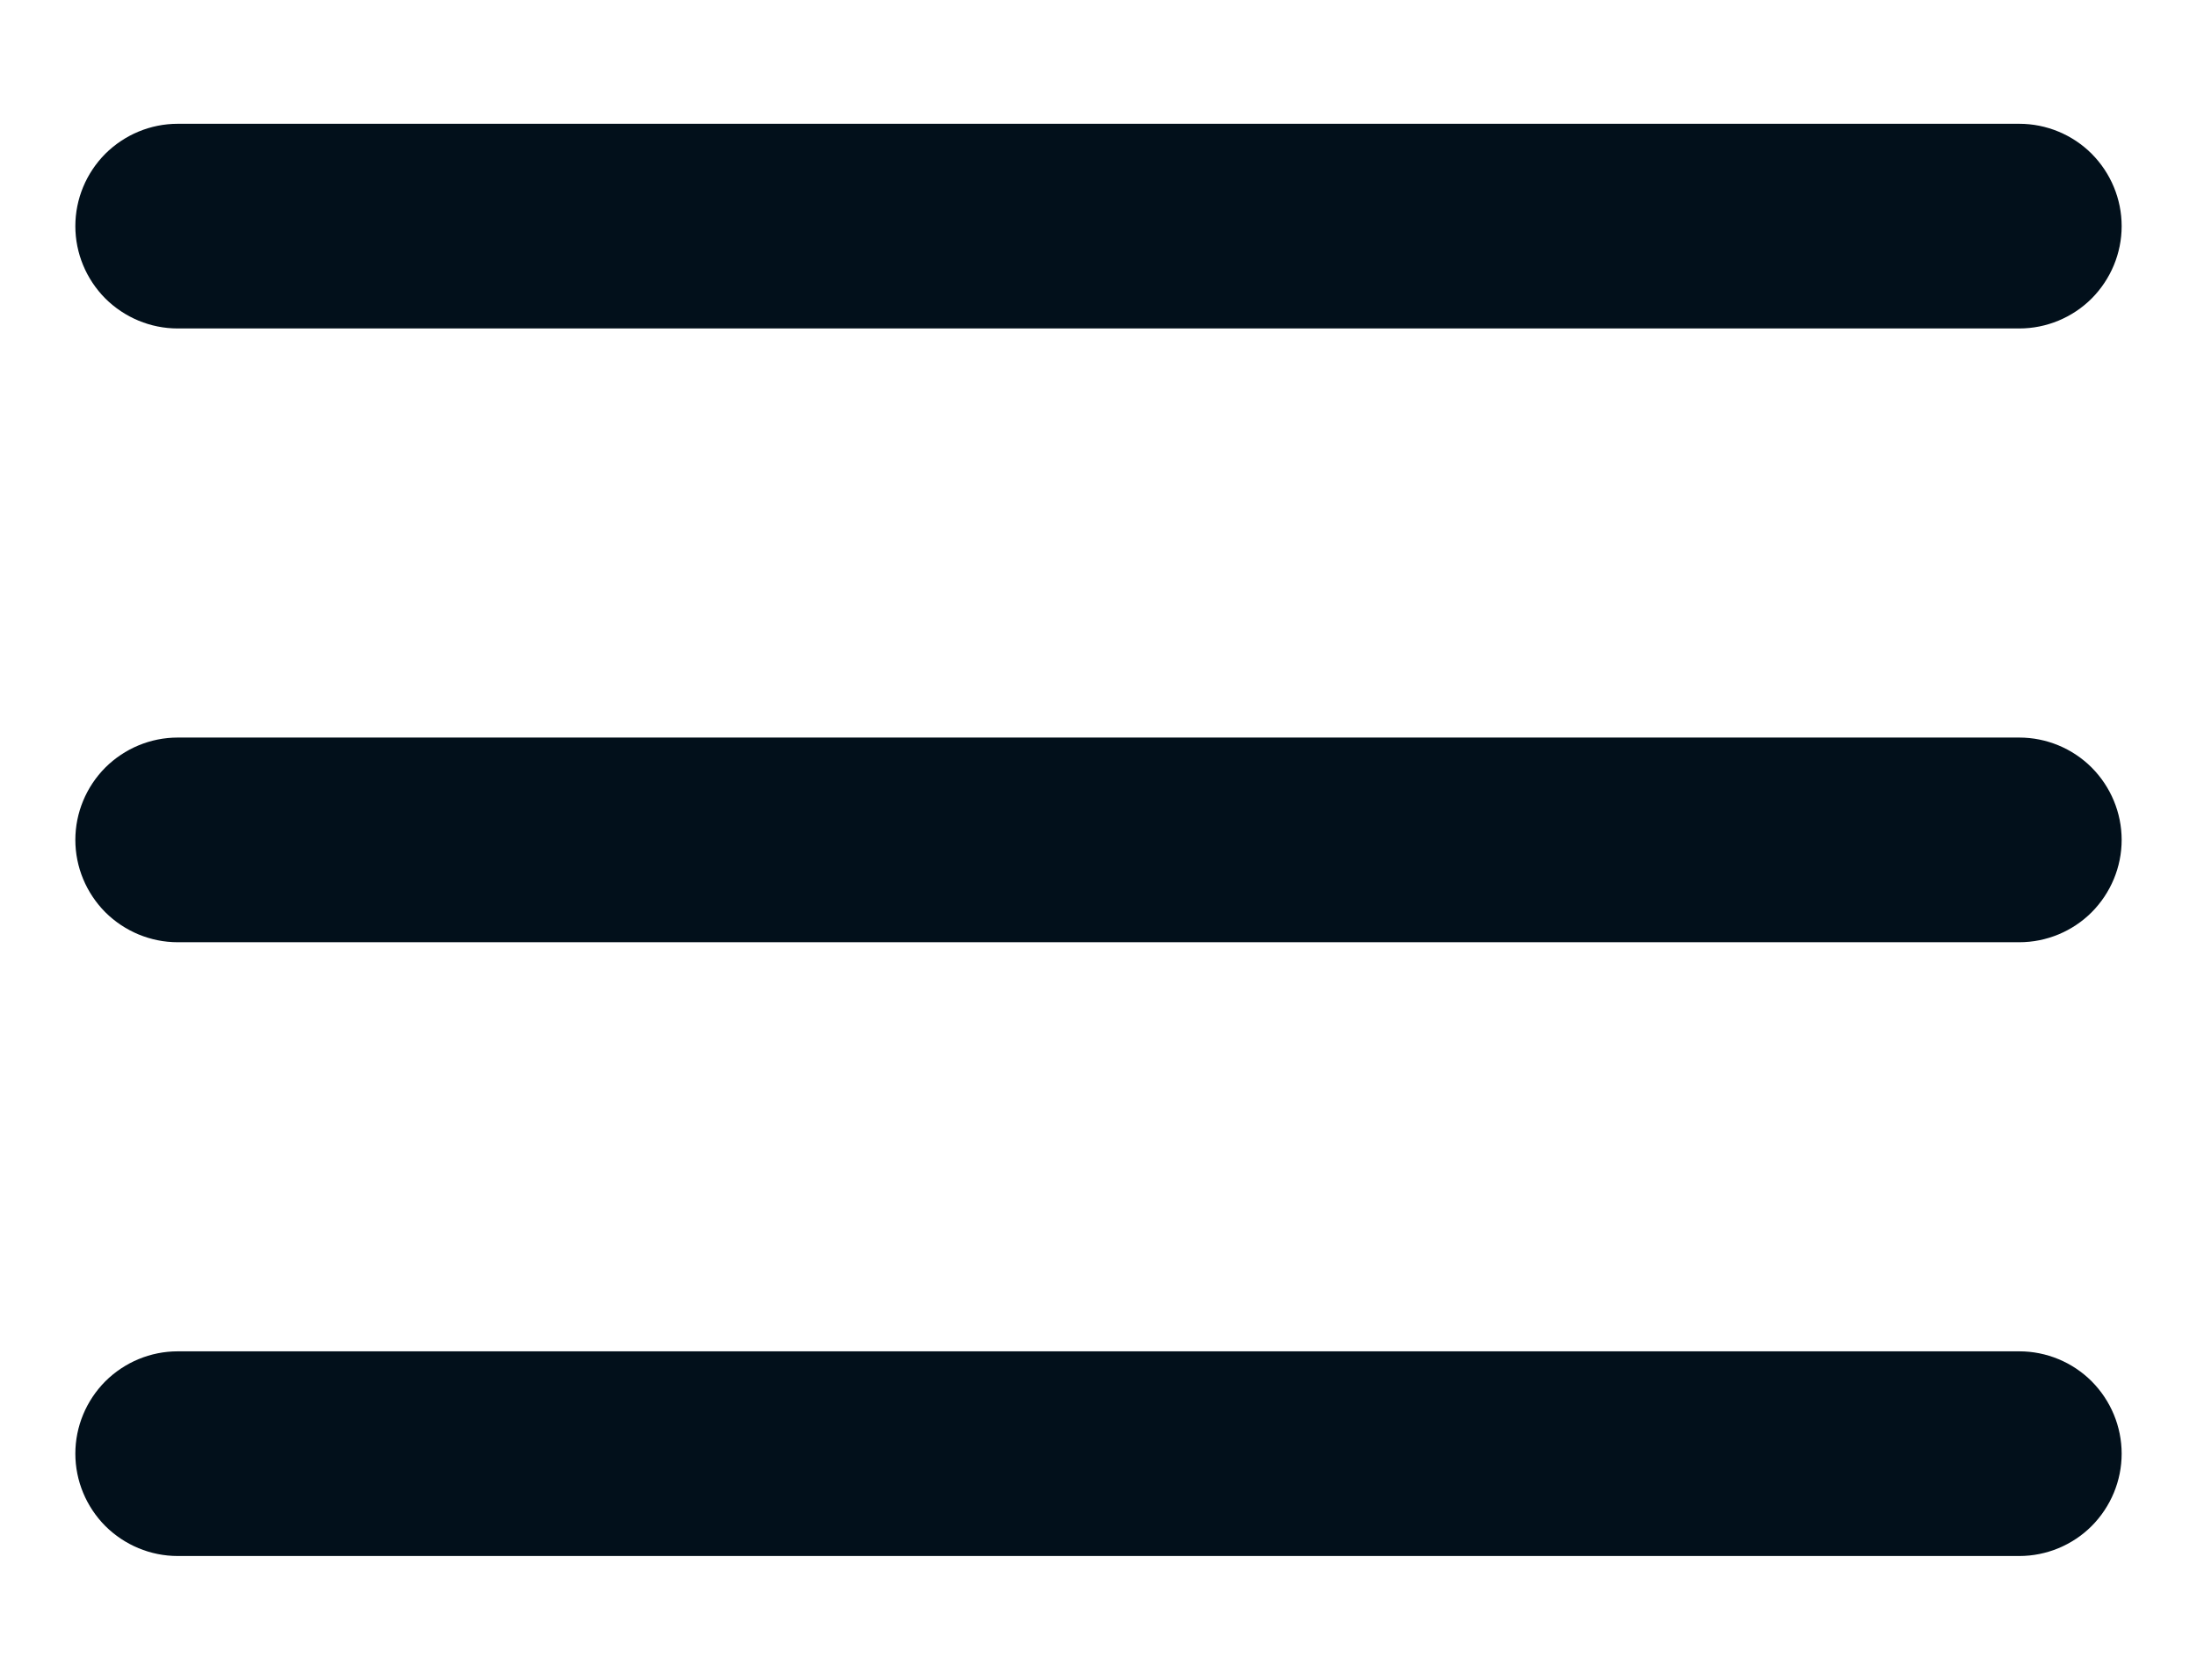 <svg width="17" height="13" viewBox="0 0 17 13" fill="none" xmlns="http://www.w3.org/2000/svg">
<path d="M1.375 2.542H15.625C15.835 2.542 16.037 2.458 16.185 2.31C16.333 2.161 16.417 1.96 16.417 1.75C16.417 1.54 16.333 1.339 16.185 1.19C16.037 1.042 15.835 0.958 15.625 0.958H1.375C1.165 0.958 0.964 1.042 0.815 1.19C0.667 1.339 0.583 1.54 0.583 1.75C0.583 1.96 0.667 2.161 0.815 2.31C0.964 2.458 1.165 2.542 1.375 2.542ZM15.625 5.708H1.375C1.165 5.708 0.964 5.792 0.815 5.94C0.667 6.089 0.583 6.29 0.583 6.5C0.583 6.71 0.667 6.911 0.815 7.06C0.964 7.208 1.165 7.292 1.375 7.292H15.625C15.835 7.292 16.037 7.208 16.185 7.06C16.333 6.911 16.417 6.71 16.417 6.5C16.417 6.29 16.333 6.089 16.185 5.94C16.037 5.792 15.835 5.708 15.625 5.708ZM15.625 10.458H1.375C1.165 10.458 0.964 10.542 0.815 10.69C0.667 10.839 0.583 11.04 0.583 11.25C0.583 11.46 0.667 11.661 0.815 11.81C0.964 11.958 1.165 12.042 1.375 12.042H15.625C15.835 12.042 16.037 11.958 16.185 11.81C16.333 11.661 16.417 11.46 16.417 11.25C16.417 11.04 16.333 10.839 16.185 10.69C16.037 10.542 15.835 10.458 15.625 10.458Z" fill="#02101B"/>
</svg>
